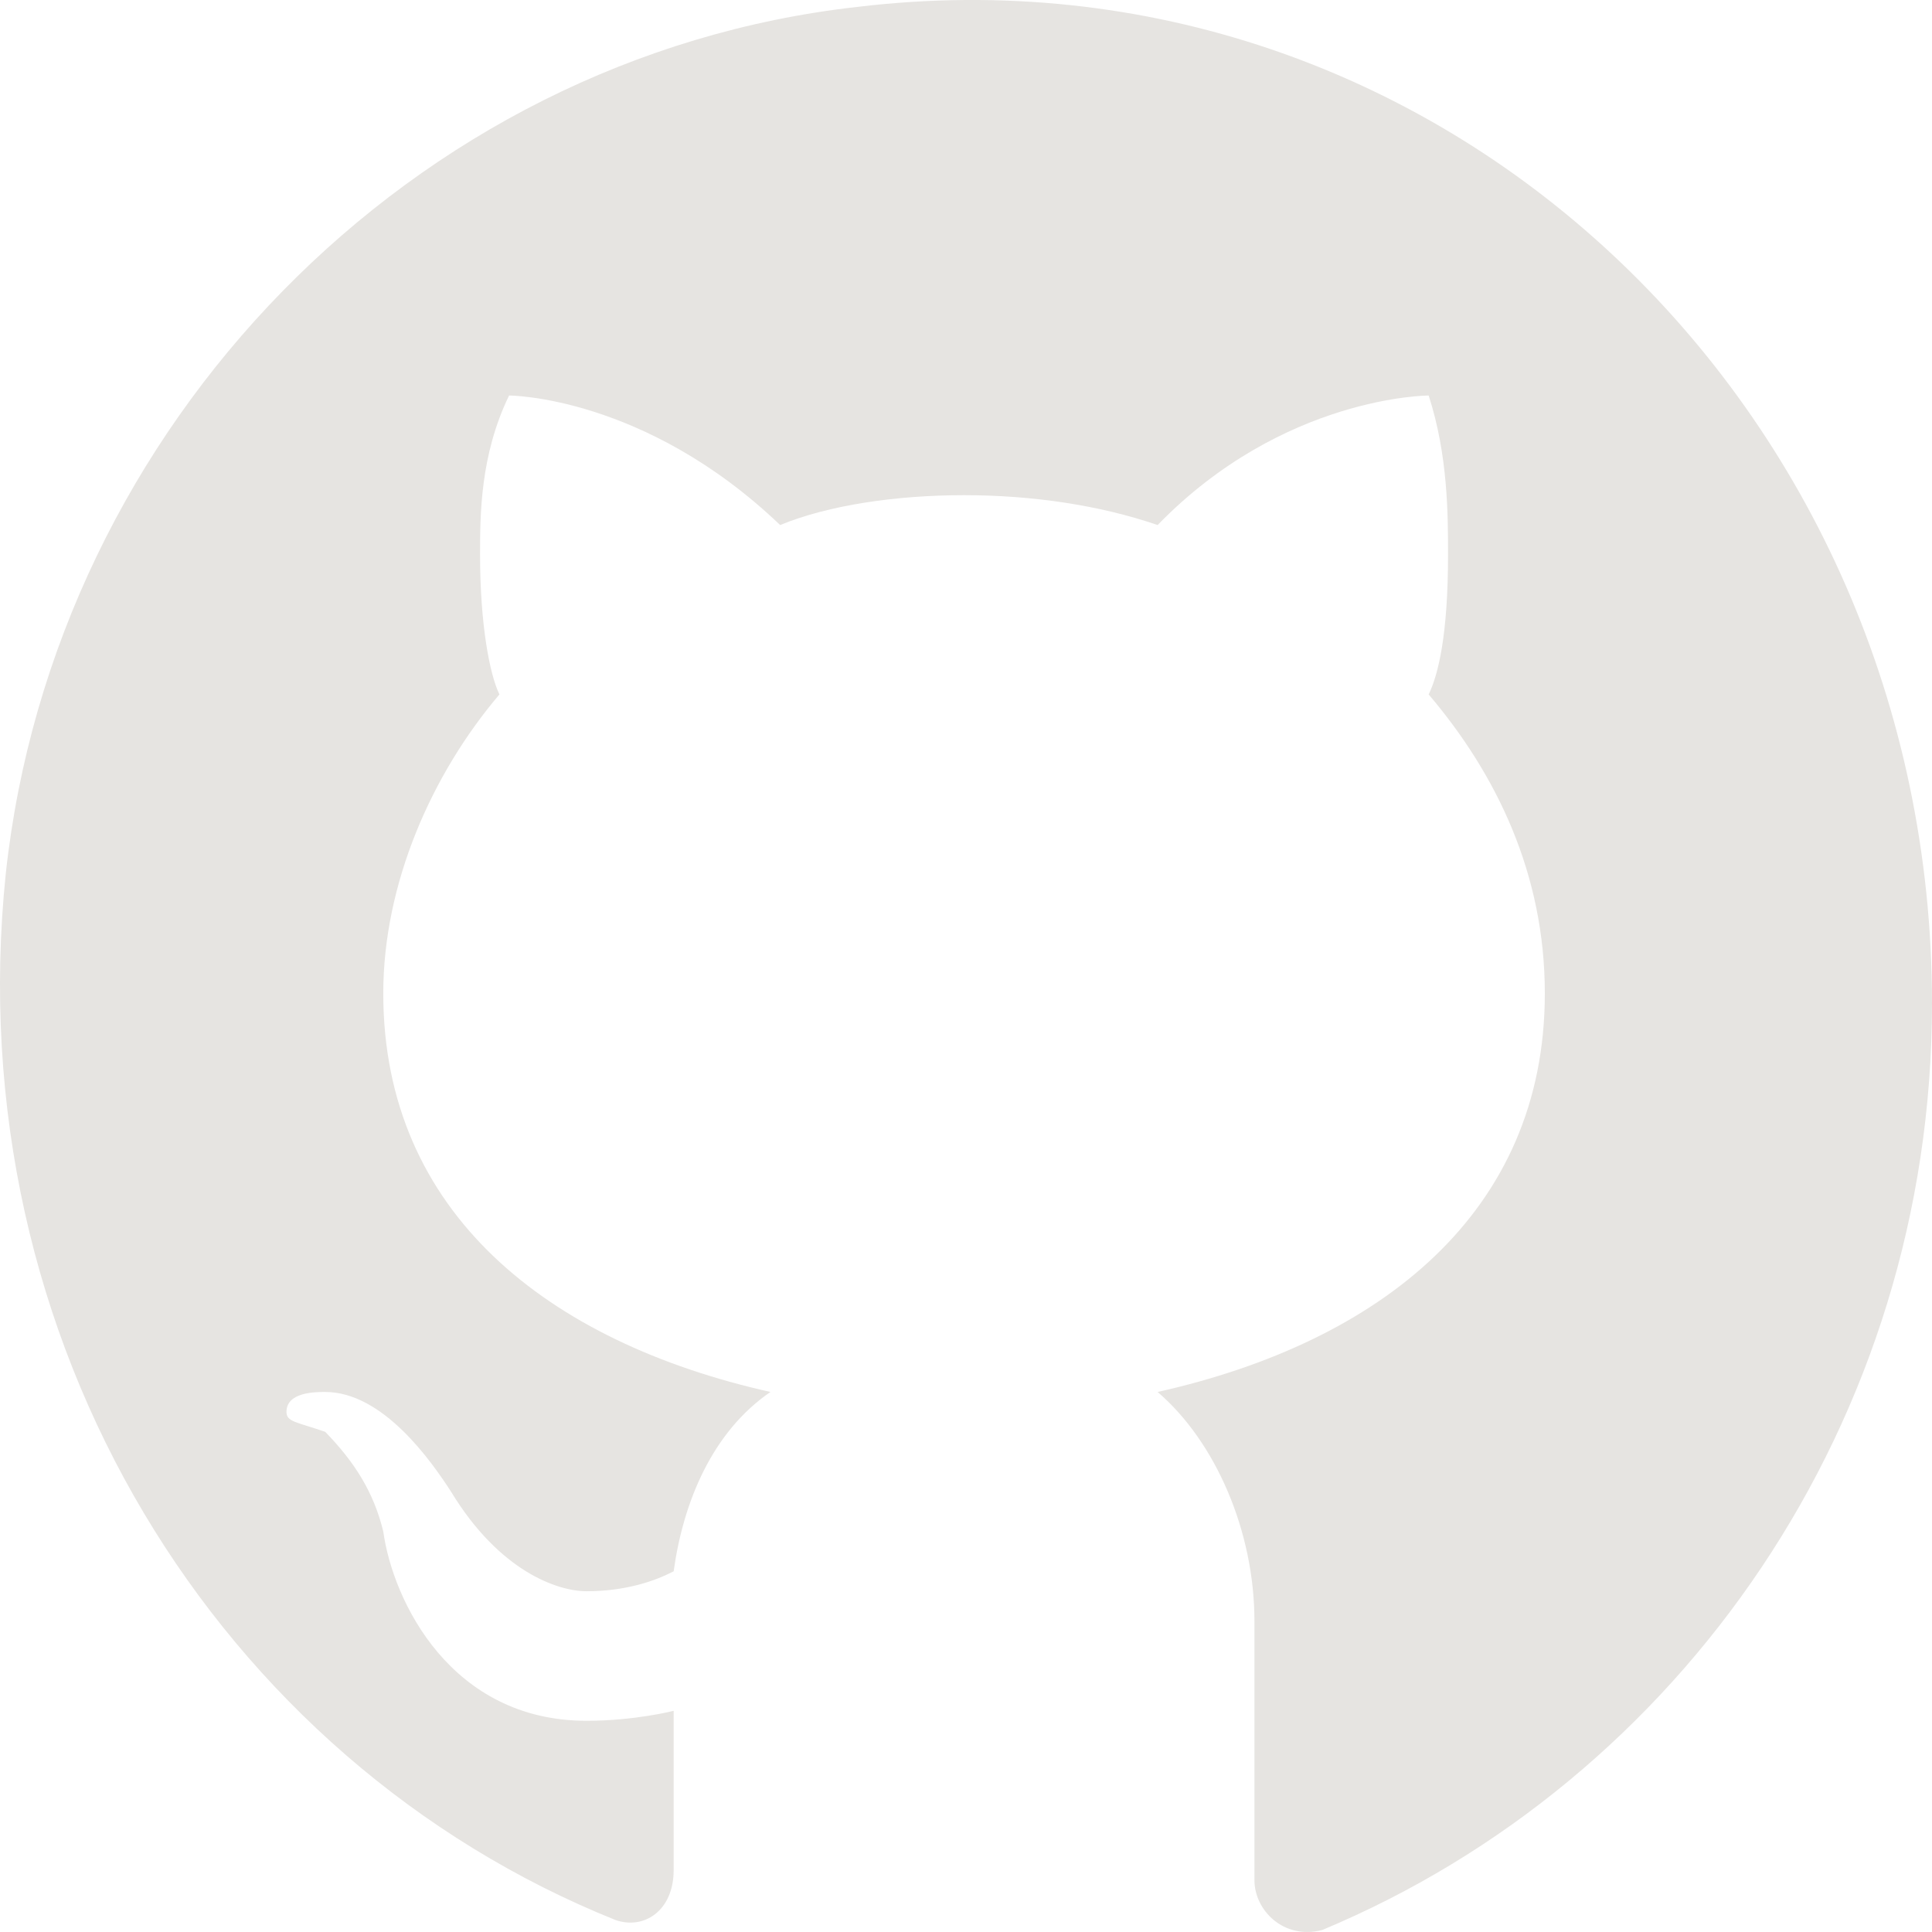 <svg width="50" height="50" viewBox="0 0 50 50" fill="none" xmlns="http://www.w3.org/2000/svg">
<path d="M22.194 0.178C10.67 1.468 1.402 11.009 0.149 22.614C-1.104 34.734 5.66 45.565 15.931 49.691C16.683 49.949 17.434 49.434 17.434 48.402V44.276C17.434 44.276 16.432 44.534 15.18 44.534C11.672 44.534 10.169 41.439 9.919 39.634C9.668 38.603 9.167 37.829 8.416 37.055C7.664 36.797 7.414 36.797 7.414 36.54C7.414 36.024 8.165 36.024 8.416 36.024C9.919 36.024 11.171 37.829 11.672 38.603C12.925 40.666 14.428 41.181 15.18 41.181C16.181 41.181 16.933 40.924 17.434 40.666C17.684 38.861 18.436 37.055 19.939 36.024C14.177 34.734 9.919 31.382 9.919 25.709C9.919 22.872 11.171 20.035 12.925 17.972C12.674 17.456 12.424 16.167 12.424 14.362C12.424 13.33 12.424 11.783 13.175 10.236C13.175 10.236 16.683 10.236 20.19 13.588C21.442 13.072 23.196 12.815 24.949 12.815C26.703 12.815 28.456 13.072 29.959 13.588C33.216 10.236 36.974 10.236 36.974 10.236C37.475 11.783 37.475 13.33 37.475 14.362C37.475 16.425 37.224 17.456 36.974 17.972C38.727 20.035 39.98 22.614 39.98 25.709C39.98 31.382 35.721 34.734 29.959 36.024C31.462 37.313 32.465 39.634 32.465 41.955V48.66C32.465 49.434 33.216 50.207 34.218 49.949C43.487 46.081 50 36.797 50 25.966C50 10.494 37.224 -1.627 22.194 0.178Z" fill="#E6E4E1"/>
</svg>
